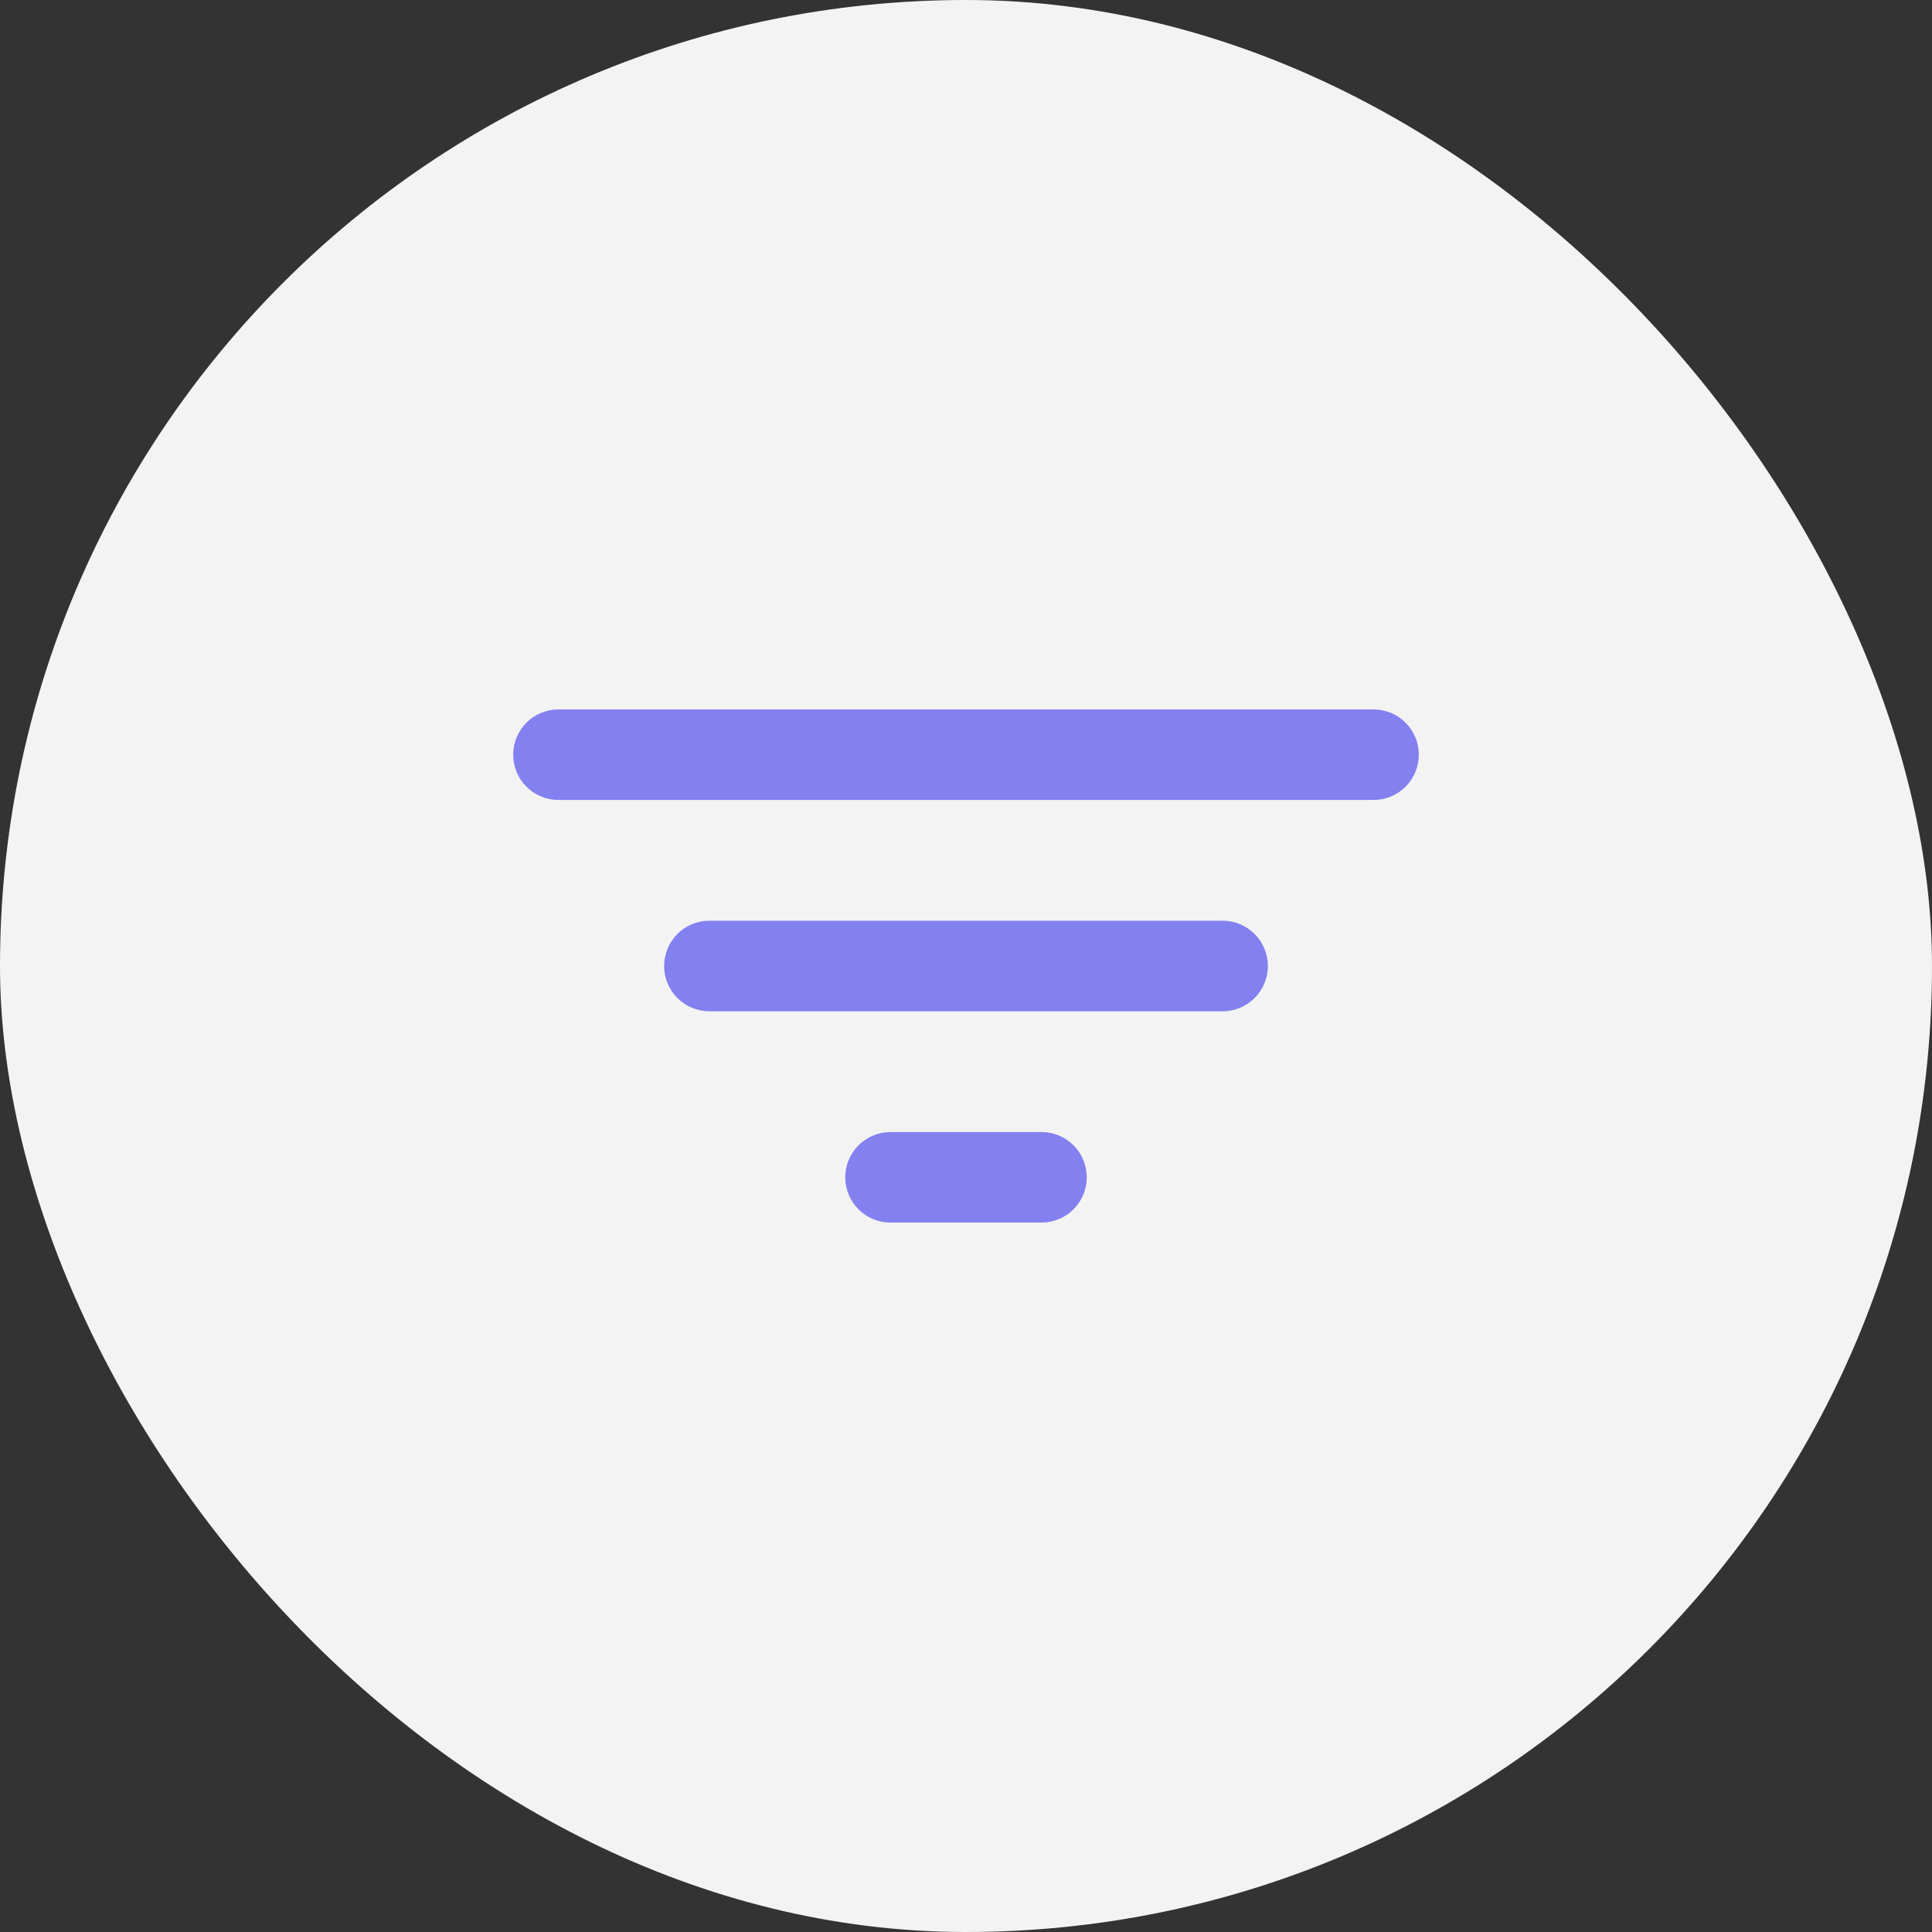 <svg width="40" height="40" viewBox="0 0 40 40" fill="none" xmlns="http://www.w3.org/2000/svg">
<rect x="0" y="0" width="40" height="40" fill="#333333" stroke="none"/>
<rect width="40" height="40" rx="20" fill="#F3F3F3"/>
<path d="M28.438 16.562H11.562C11.314 16.562 11.075 16.464 10.9 16.288C10.724 16.112 10.625 15.874 10.625 15.625C10.625 15.376 10.724 15.138 10.9 14.962C11.075 14.786 11.314 14.688 11.562 14.688H28.438C28.686 14.688 28.925 14.786 29.1 14.962C29.276 15.138 29.375 15.376 29.375 15.625C29.375 15.874 29.276 16.112 29.1 16.288C28.925 16.464 28.686 16.562 28.438 16.562ZM25.312 20.938H14.688C14.439 20.938 14.2 20.839 14.025 20.663C13.849 20.487 13.75 20.249 13.75 20C13.75 19.751 13.849 19.513 14.025 19.337C14.2 19.161 14.439 19.062 14.688 19.062H25.312C25.561 19.062 25.8 19.161 25.975 19.337C26.151 19.513 26.25 19.751 26.25 20C26.25 20.249 26.151 20.487 25.975 20.663C25.8 20.839 25.561 20.938 25.312 20.938ZM21.562 25.312H18.438C18.189 25.312 17.95 25.214 17.775 25.038C17.599 24.862 17.5 24.624 17.5 24.375C17.5 24.126 17.599 23.888 17.775 23.712C17.95 23.536 18.189 23.438 18.438 23.438H21.562C21.811 23.438 22.05 23.536 22.225 23.712C22.401 23.888 22.5 24.126 22.5 24.375C22.5 24.624 22.401 24.862 22.225 25.038C22.05 25.214 21.811 25.312 21.562 25.312Z" fill="#6763EE" fill-opacity="0.8"/>
</svg>
